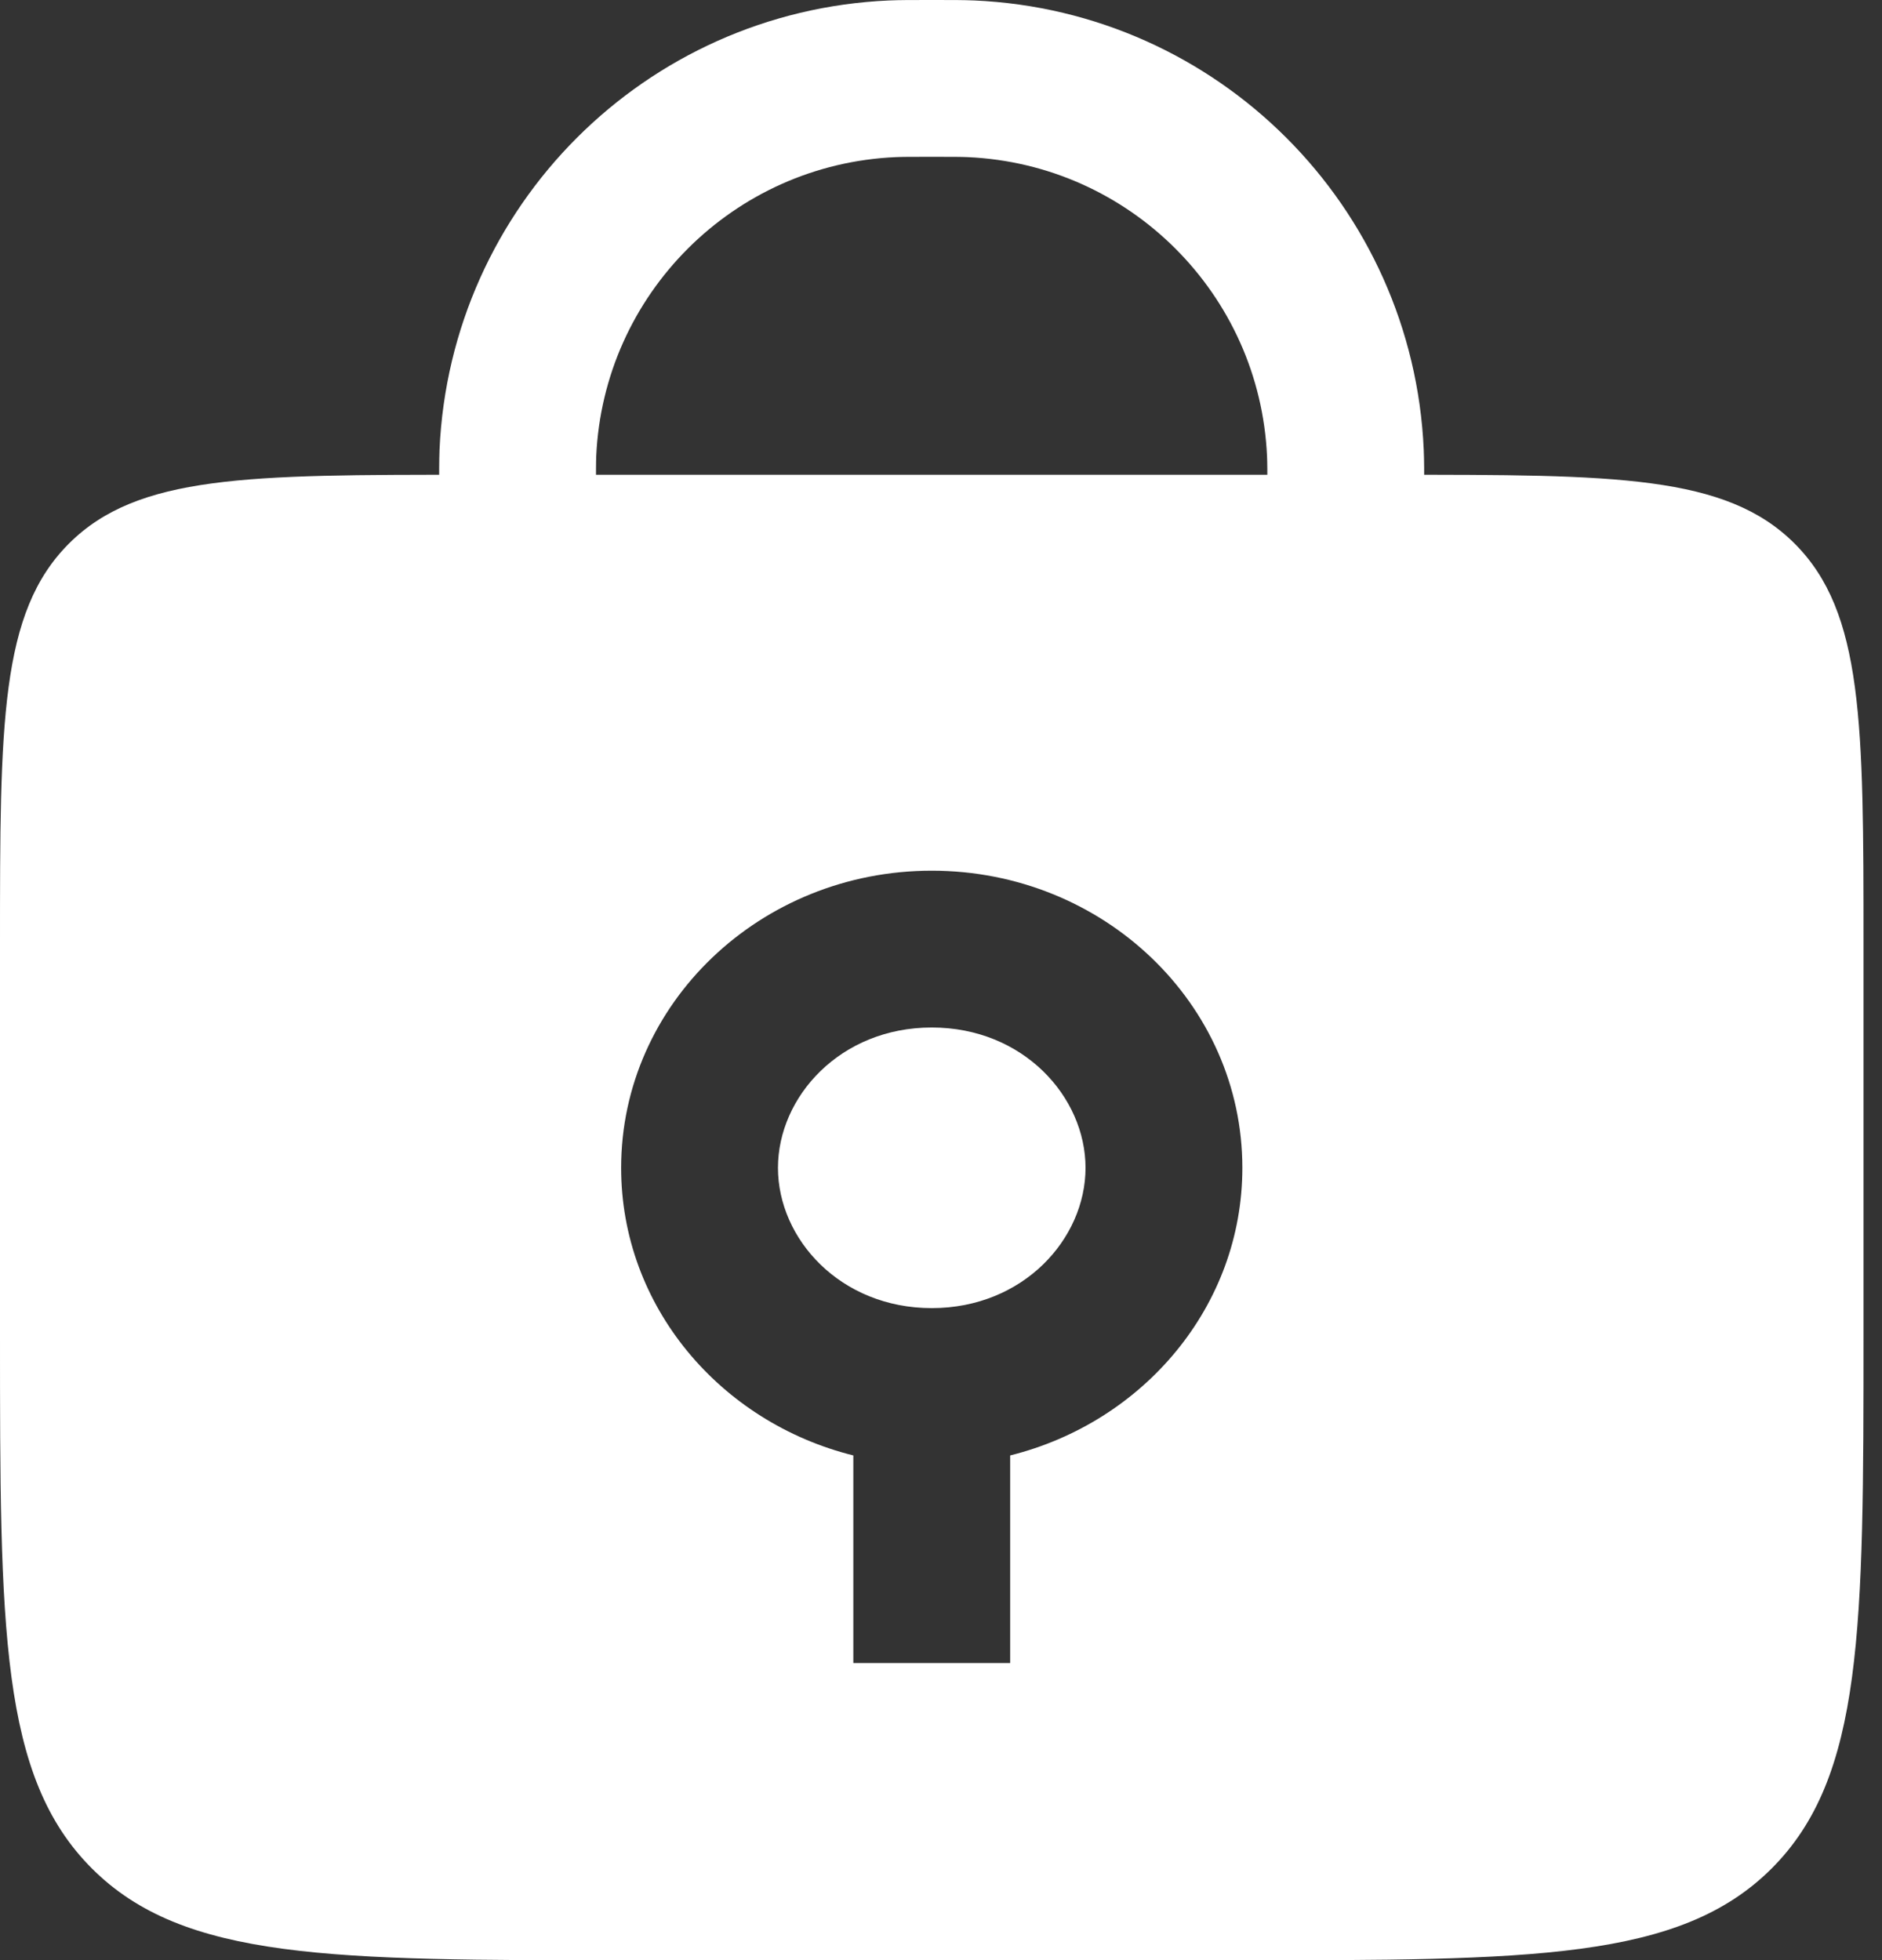 <svg width="24" height="25" viewBox="0 0 24 25" fill="none" xmlns="http://www.w3.org/2000/svg">
<rect x="0" y="0" width="24" height="25" fill="#333333" stroke="none"/>
<path d="M17.162 7.316V6.281C17.162 6.02 17.162 5.89 17.157 5.779C17.042 3.191 14.97 1.119 12.382 1.005C12.272 1 12.141 1 11.881 1V1C11.62 1 11.489 1 11.379 1.005C8.791 1.119 6.719 3.191 6.604 5.779C6.6 5.89 6.6 6.02 6.6 6.281V7.316" stroke="white" stroke-width="2" stroke-linecap="round"/>
<path fill-rule="evenodd" clip-rule="evenodd" d="M0.879 6.933C0 7.812 0 9.226 0 12.055V17.002C0 20.773 0 22.659 1.172 23.831C2.343 25.002 4.229 25.002 8 25.002H15.764C19.535 25.002 21.421 25.002 22.593 23.831C23.764 22.659 23.764 20.773 23.764 17.002V12.055C23.764 9.226 23.764 7.812 22.886 6.933C22.007 6.055 20.593 6.055 17.764 6.055H6C3.172 6.055 1.757 6.055 0.879 6.933ZM11.882 16.684C13.049 16.684 13.843 15.801 13.843 14.895C13.843 13.989 13.049 13.105 11.882 13.105C10.715 13.105 9.921 13.989 9.921 14.895C9.921 15.801 10.715 16.684 11.882 16.684ZM15.843 14.895C15.843 16.657 14.585 18.139 12.882 18.563V21.211H10.882V18.563C9.179 18.139 7.921 16.657 7.921 14.895C7.921 12.802 9.695 11.105 11.882 11.105C14.07 11.105 15.843 12.802 15.843 14.895Z" fill="white"/>
</svg>
